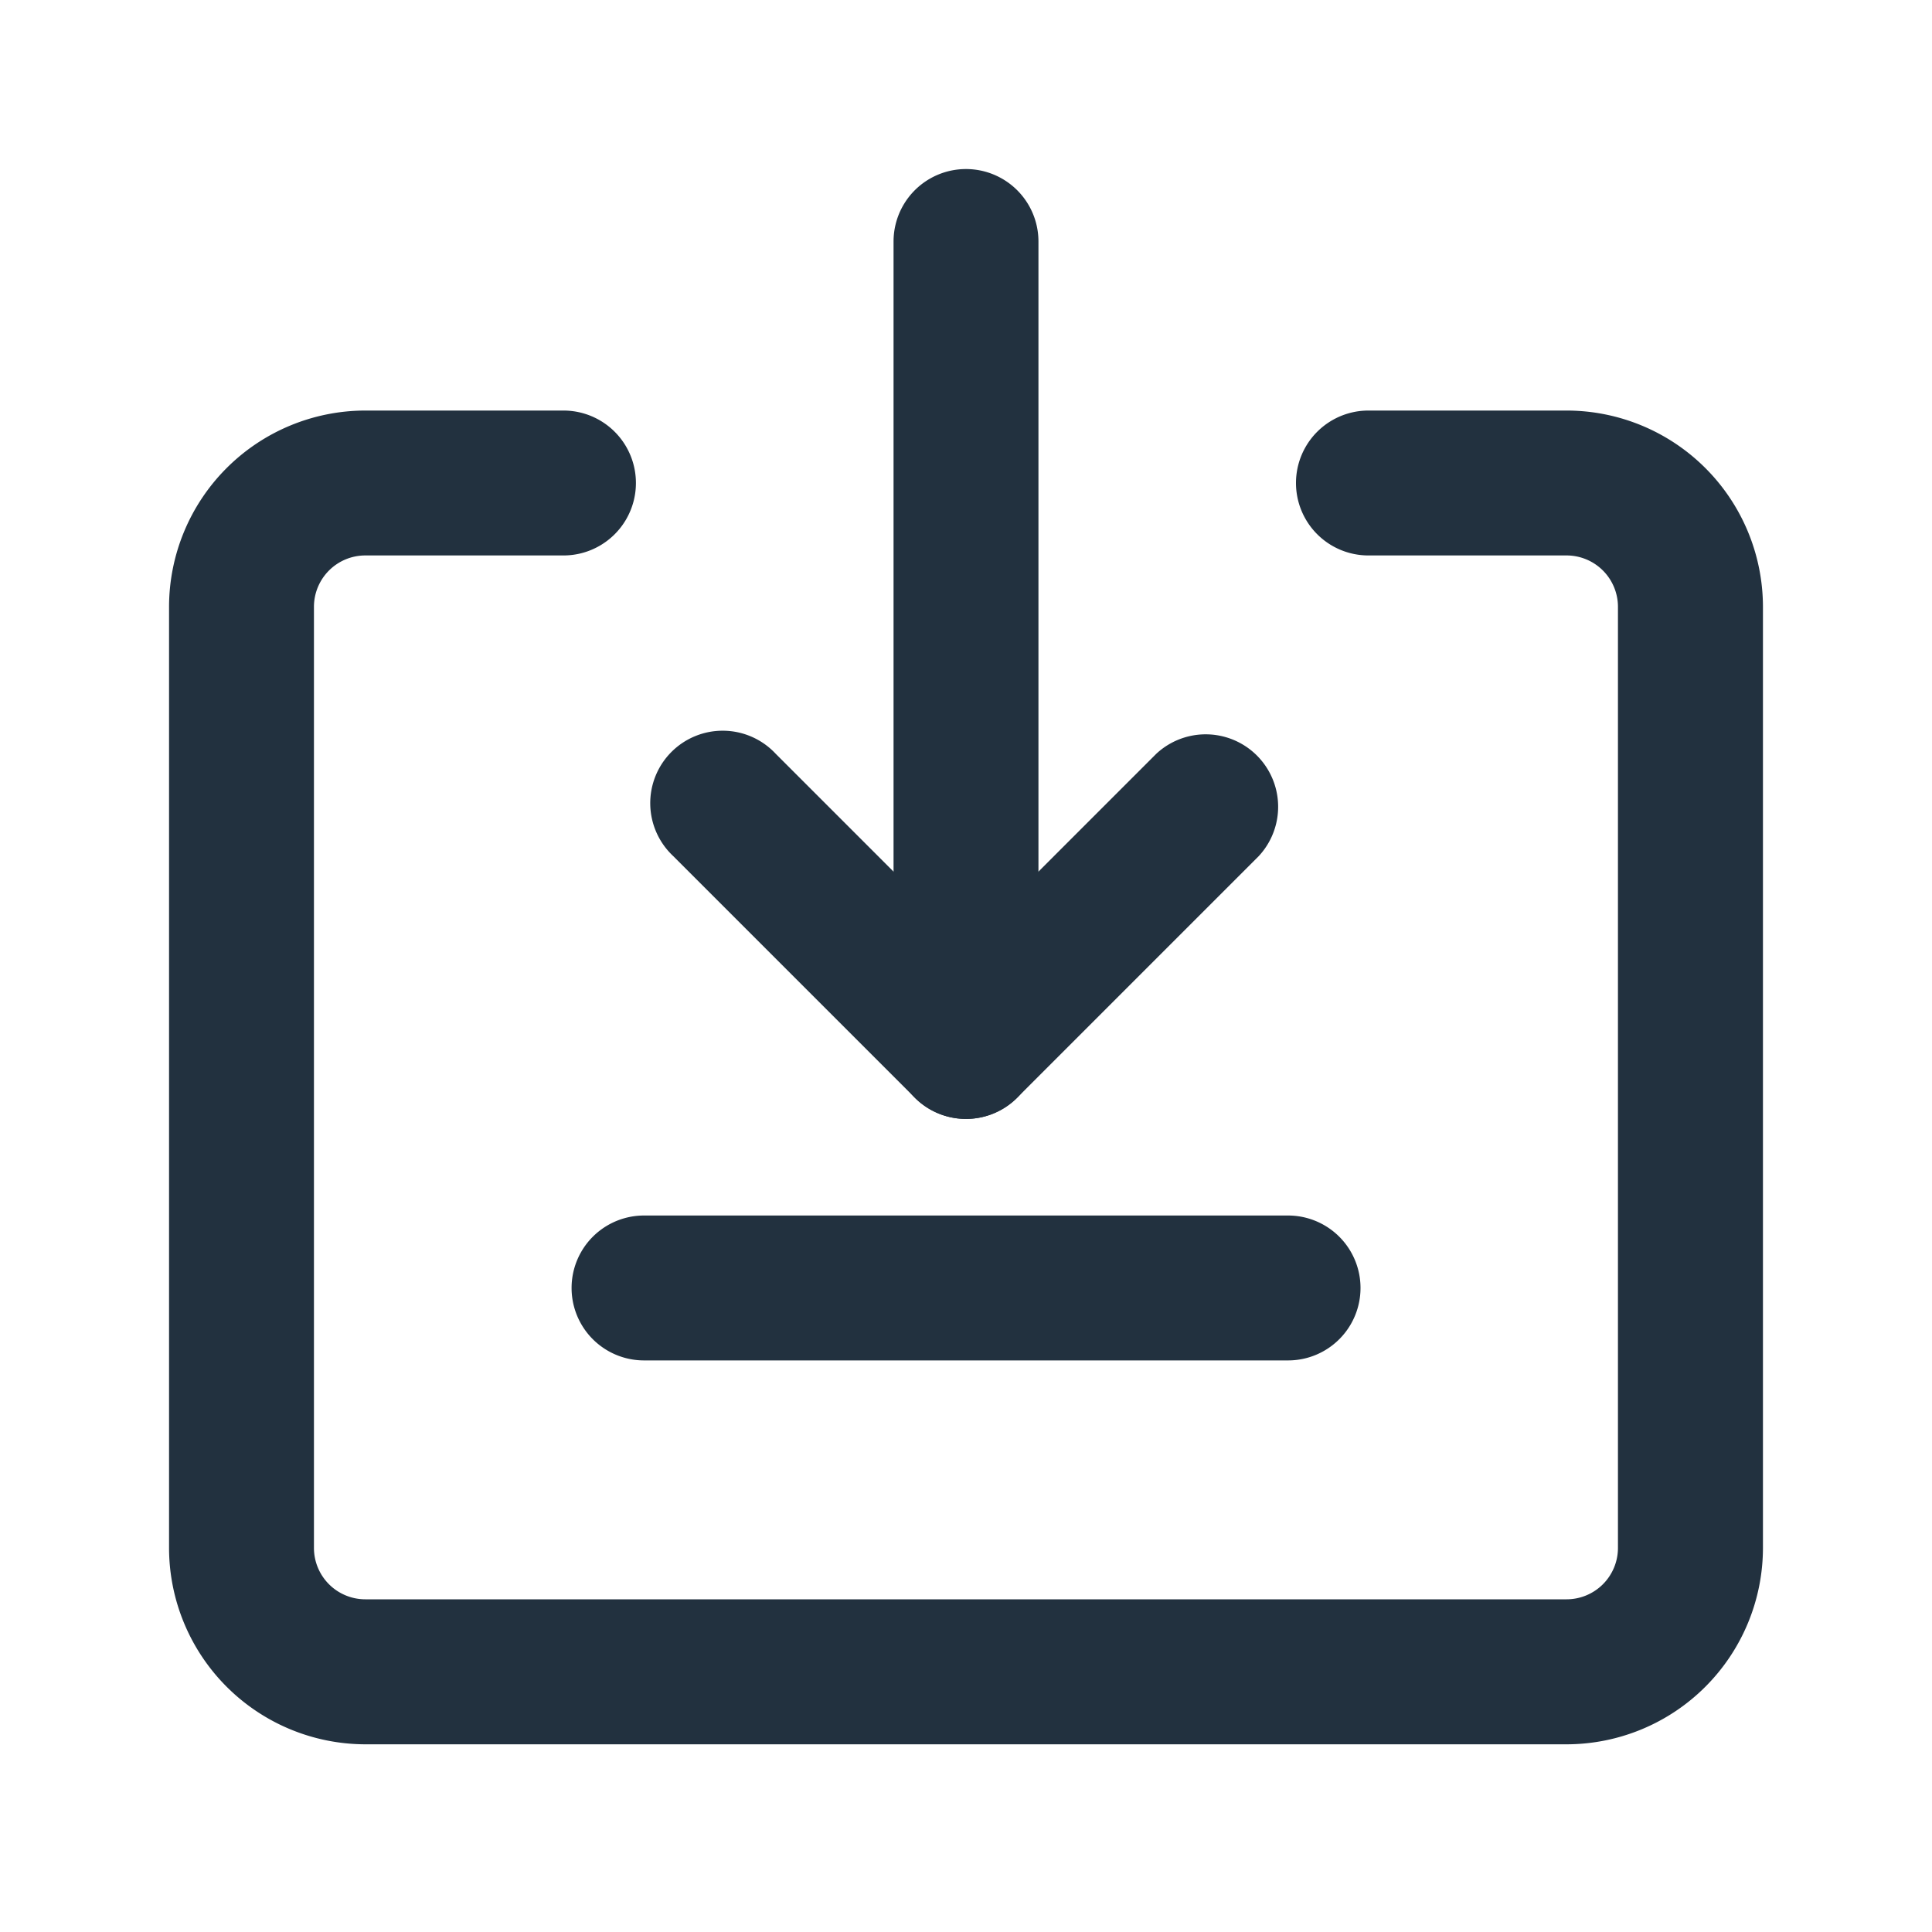 <svg id="Layer_1" data-name="Layer 1" xmlns="http://www.w3.org/2000/svg" viewBox="0 0 20 20"><defs><style>.cls-1{fill:#22313f;}</style></defs><path class="cls-1" d="M16.217,18.057H3.782A2.035,2.035,0,0,1,1.75,16.025V6.281A2.034,2.034,0,0,1,3.782,4.25H5.833a.75.75,0,0,1,0,1.5H3.782a.532.532,0,0,0-.532.531v9.743a.532.532,0,0,0,.532.532H16.217a.532.532,0,0,0,.532-.532V6.281a.532.532,0,0,0-.531-.531H14.166a.75.75,0,0,1,0-1.5h2.052A2.034,2.034,0,0,1,18.25,6.281v9.743A2.035,2.035,0,0,1,16.217,18.057Z"/><path class="cls-1" d="M10,11.583a.747.747,0,0,1-.53-.22l-2.5-2.5A.75.75,0,1,1,8.03,7.803L10,9.773l1.97-1.97a.75.75,0,0,1,1.06,1.06l-2.5,2.5A.747.747,0,0,1,10,11.583Z"/><path class="cls-1" d="M10,11.583a.75.75,0,0,1-.75-.75V2.5a.75.75,0,1,1,1.5,0v8.333A.75.75,0,0,1,10,11.583Z"/><path class="cls-1" d="M13.334,14.083H6.667a.75.75,0,0,1,0-1.5h6.667a.75.75,0,0,1,0,1.5Z"/></svg>